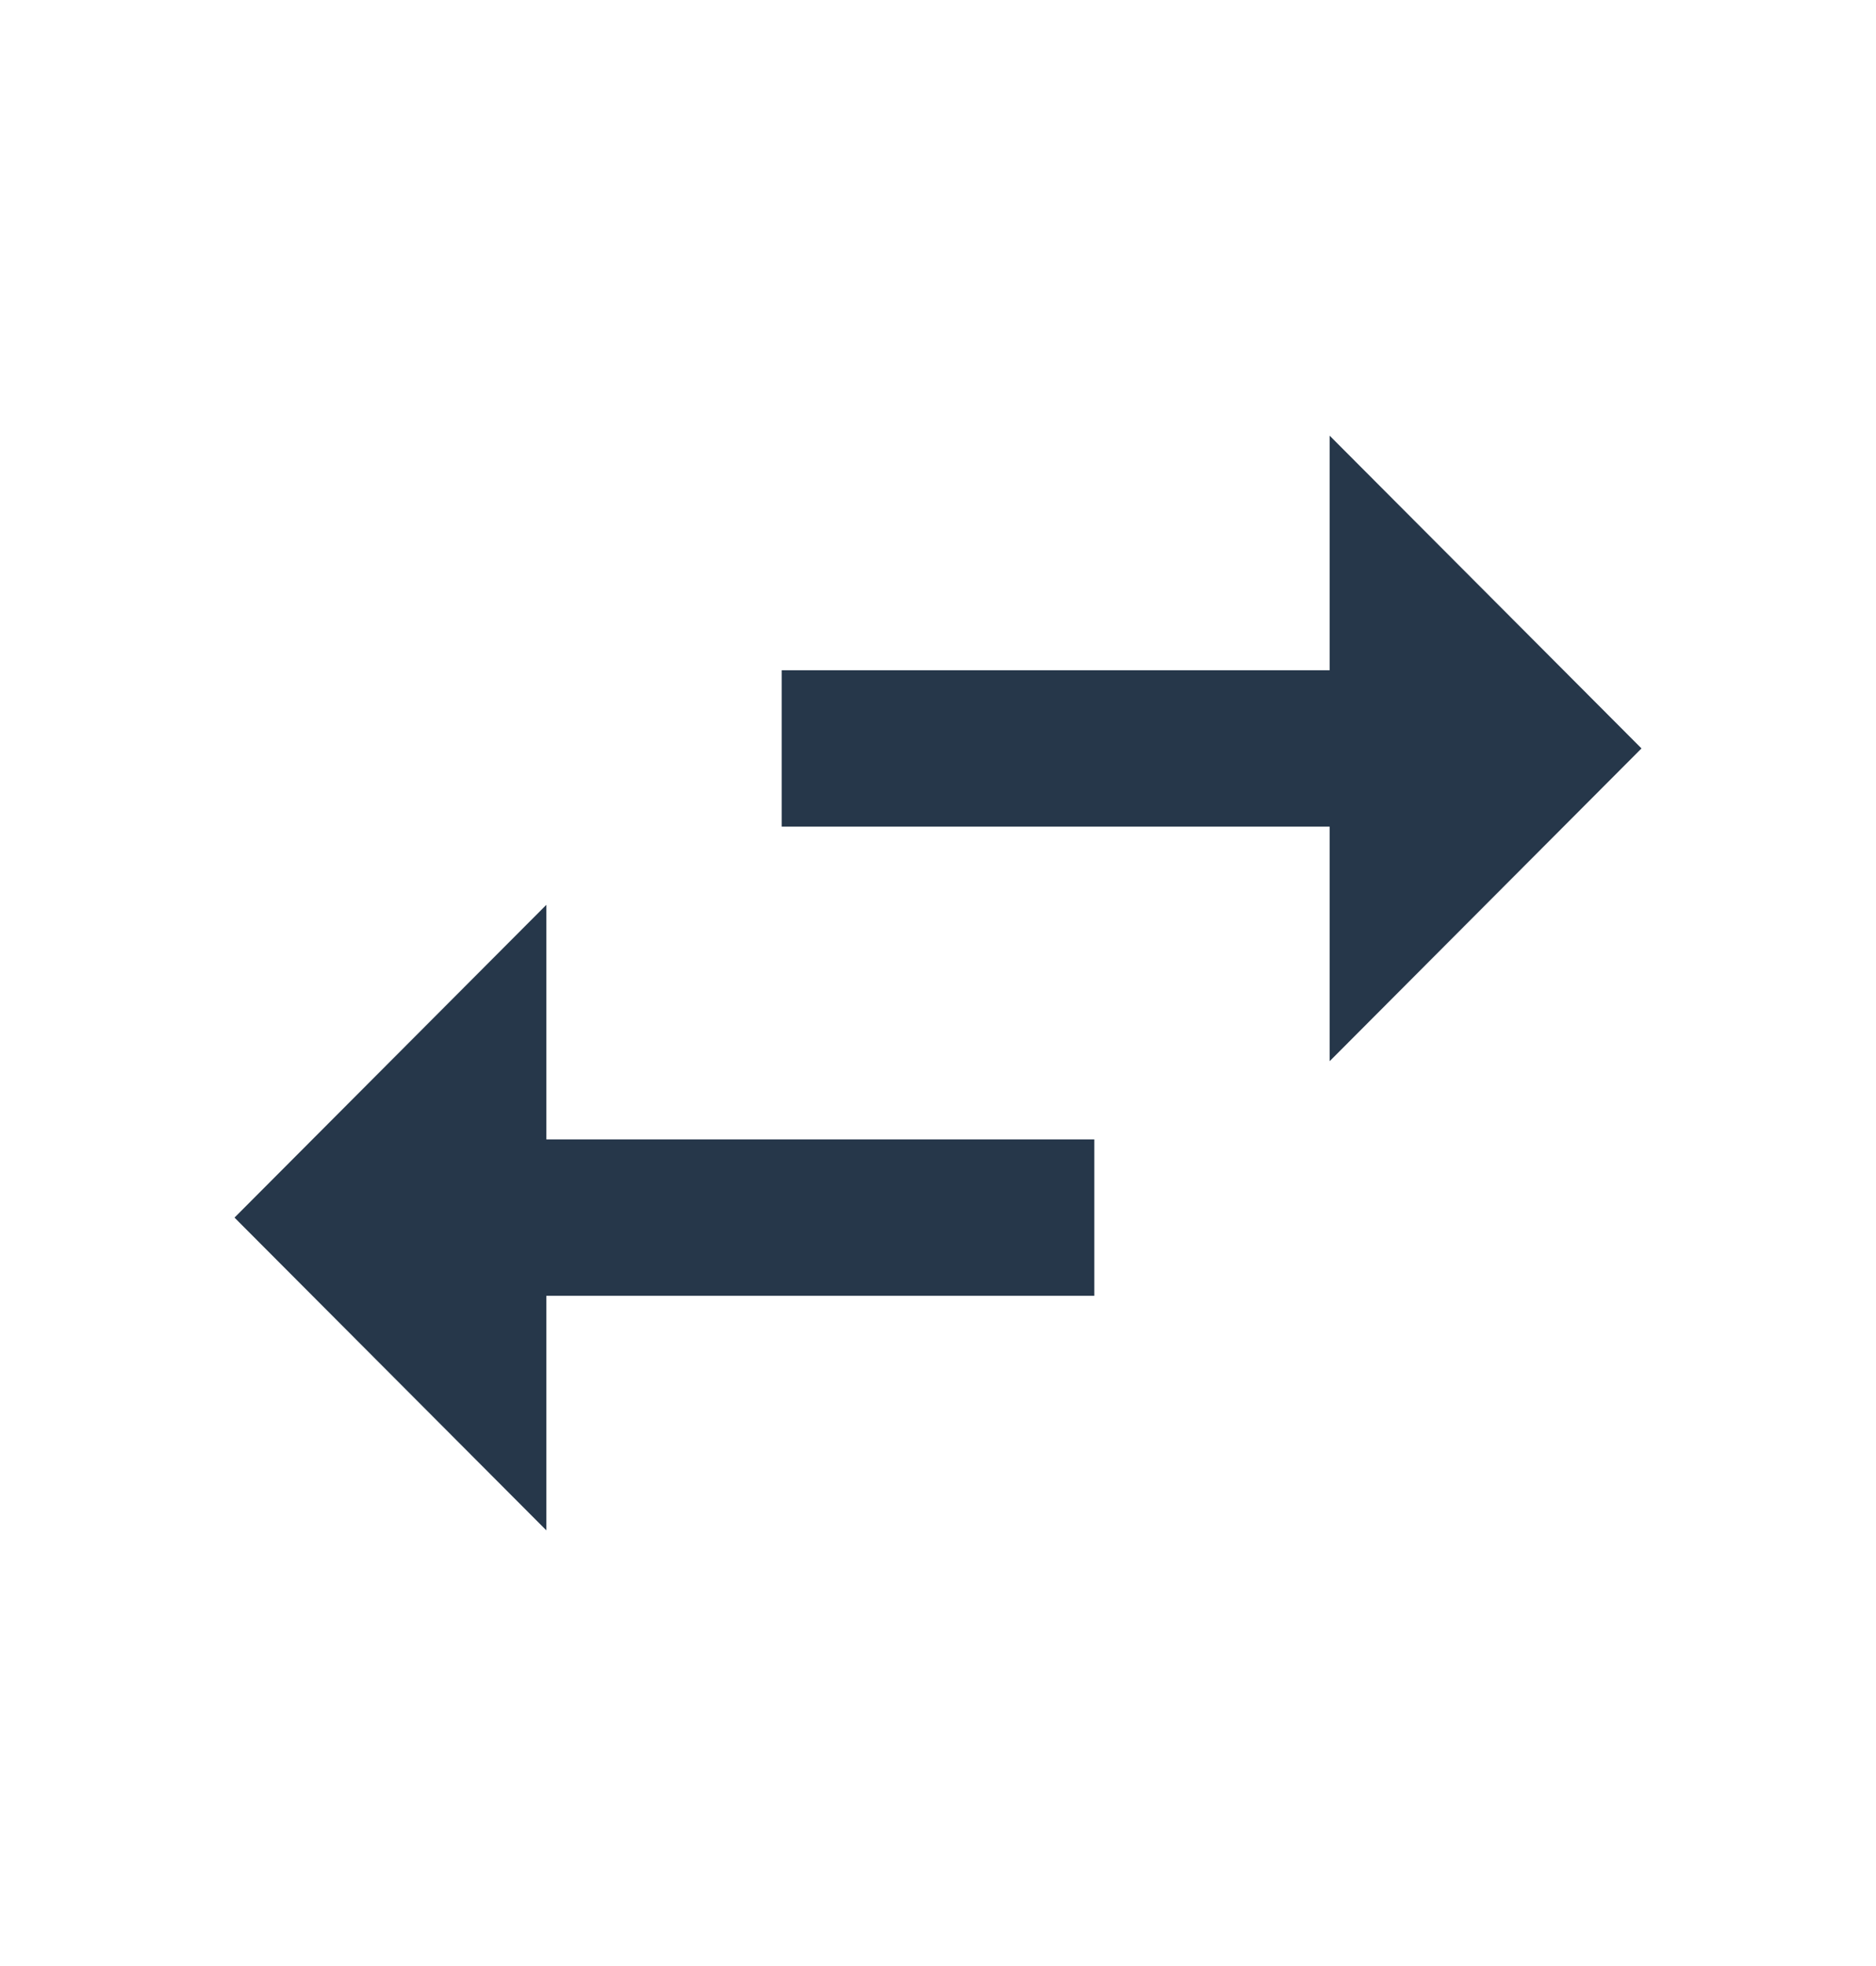 <svg width="21" height="22" viewBox="0 0 21 22" fill="none" xmlns="http://www.w3.org/2000/svg">
<path fill-rule="evenodd" clip-rule="evenodd" d="M14.884 4.875L18.375 8.375L14.884 11.875V9.25H8.75V7.5H14.884V4.875ZM2.625 13.625L6.116 10.125V12.75H12.25V14.5H6.116V17.125L2.625 13.625Z" fill="#26374A"/>
</svg>
